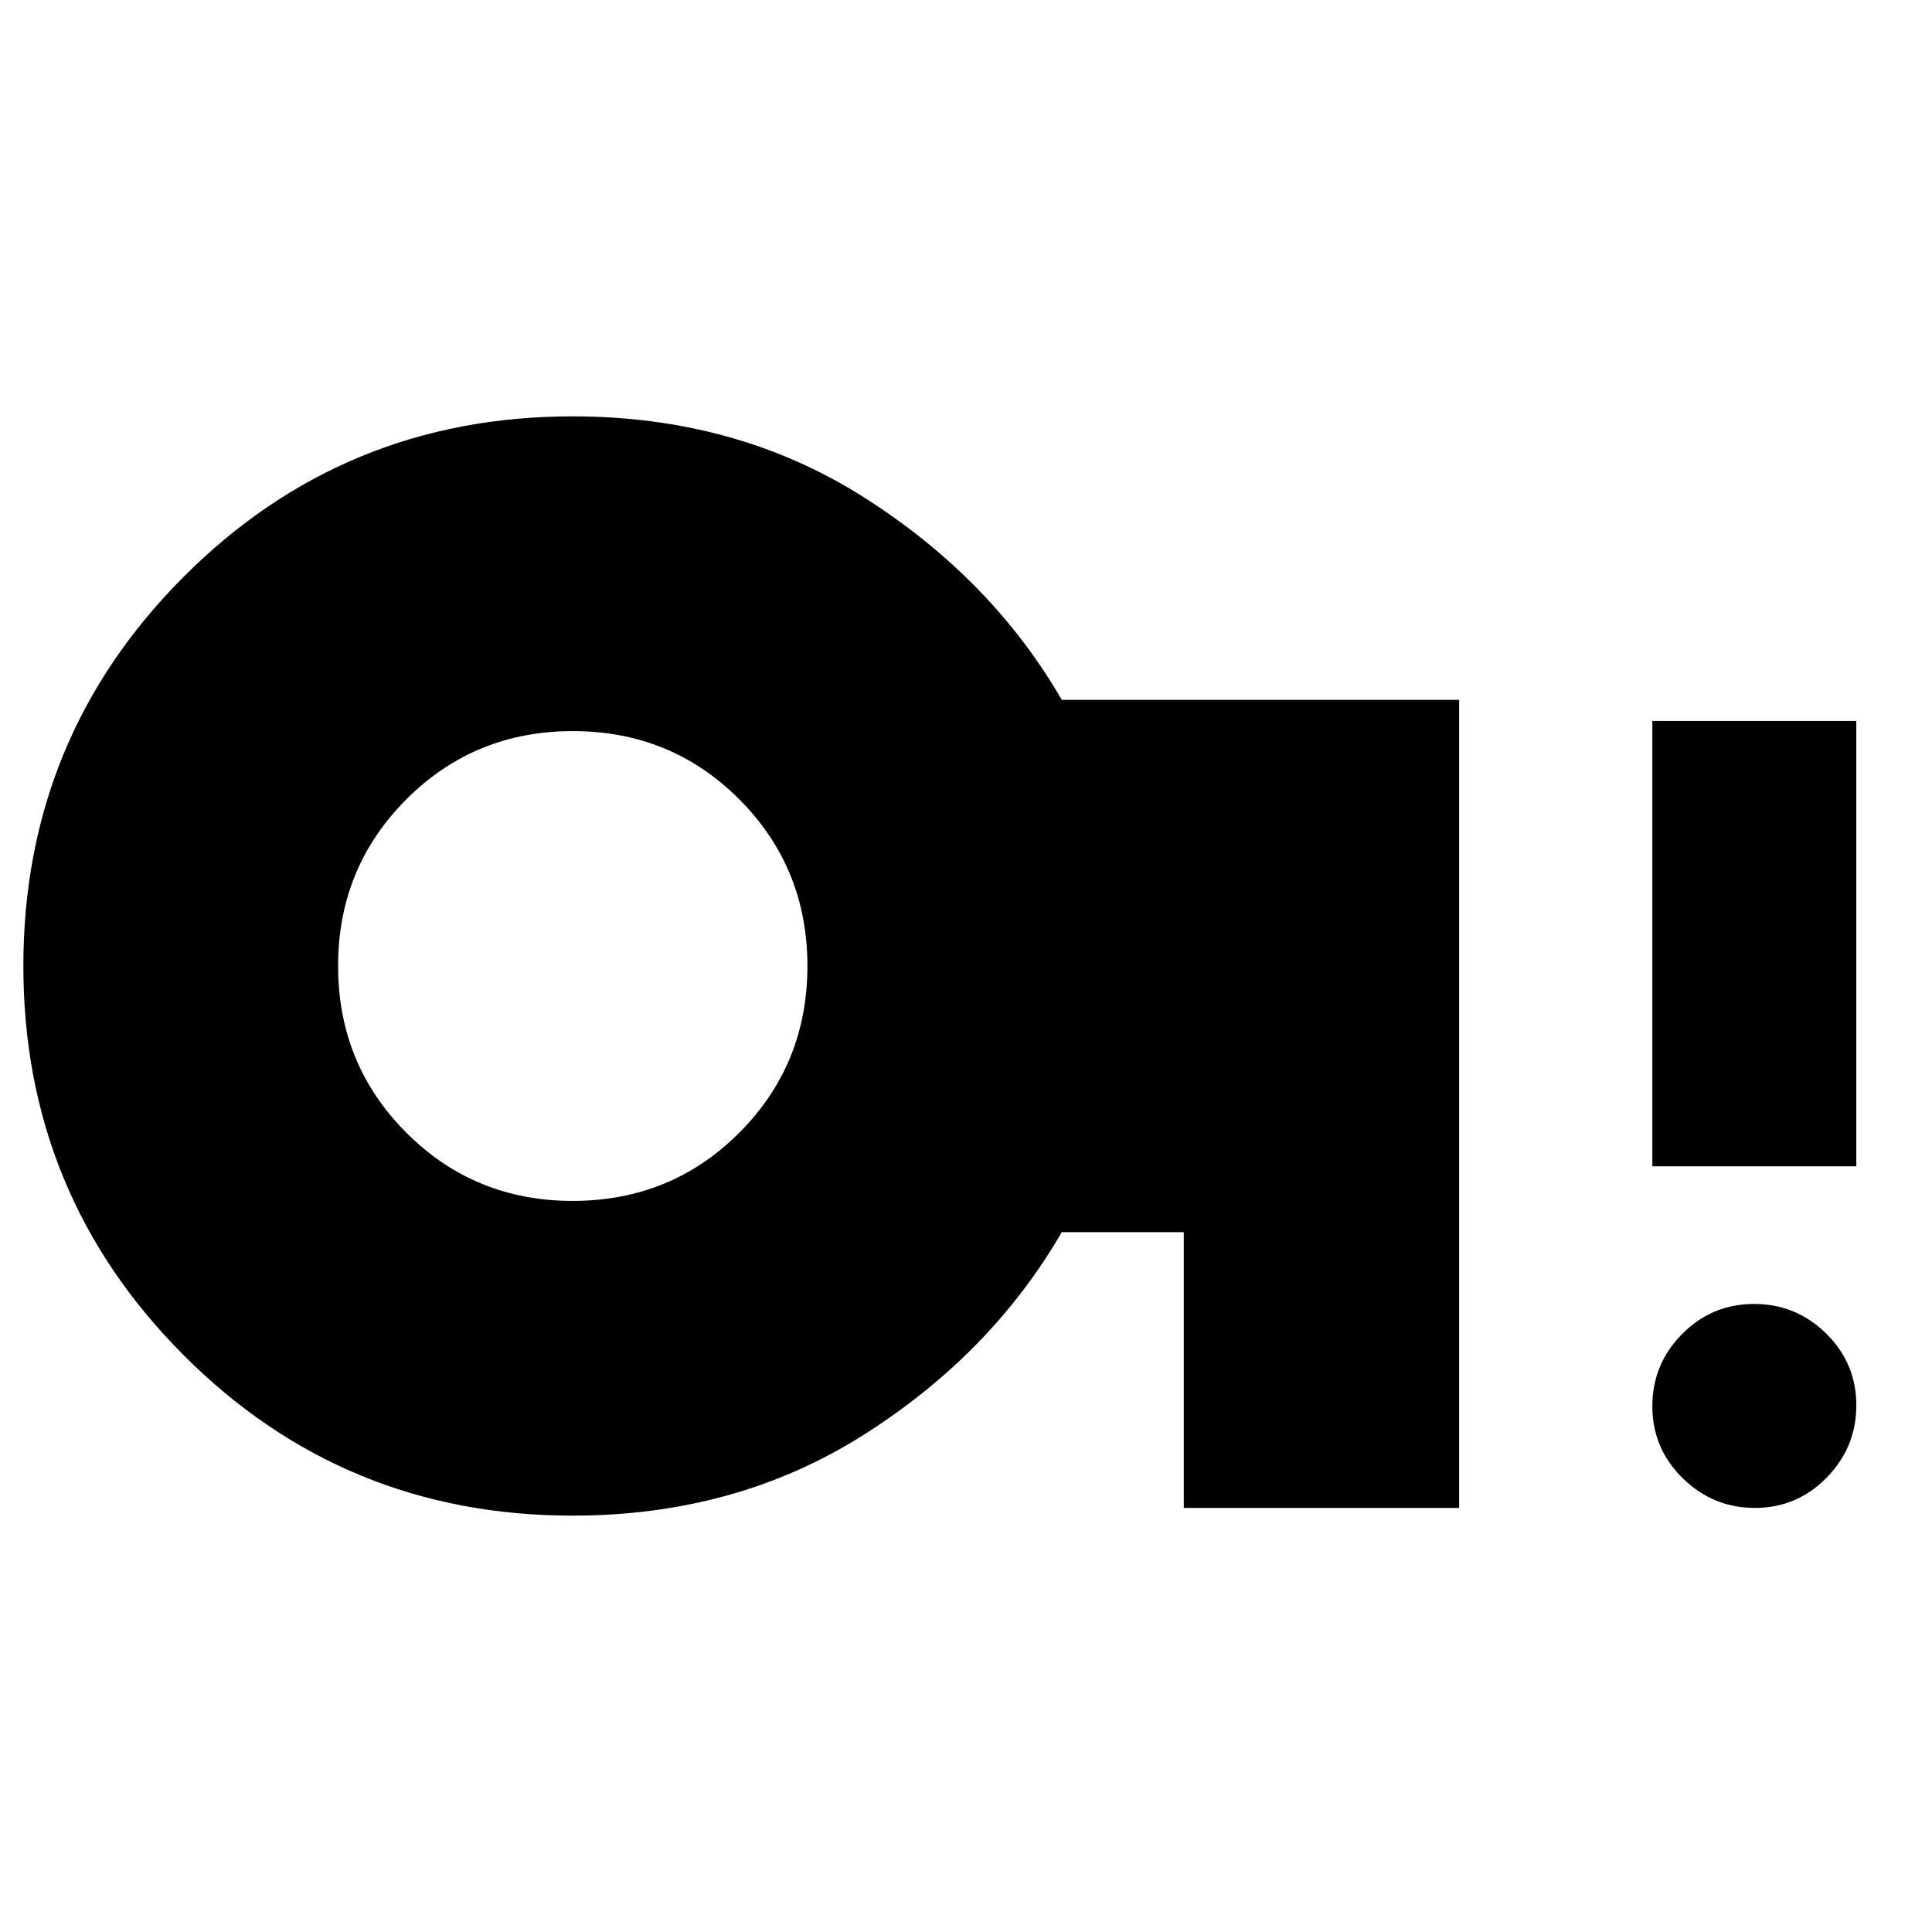 <svg xmlns="http://www.w3.org/2000/svg" height="20" viewBox="0 -960 960 960" width="20"><path d="M284.54-363.28q49.02 0 82.84-33.91T401.2-480q0-48.84-33.82-82.78t-82.72-33.94q-48.9 0-82.78 33.94T168-480q0 48.84 33.86 82.78t82.68 33.94Zm587.49 152.56q-20.88 0-35.93-14.79-15.06-14.79-15.06-35.74 0-20.95 14.79-35.88 14.79-14.94 35.74-14.94 20.95 0 35.89 14.75 14.93 14.74 14.93 35.62 0 20.88-14.74 35.93t-35.62 15.05Zm-50.99-169.76v-221.28h101.35v221.28H821.04ZM284.48-206.89q-113.7 0-193.28-79.77Q11.61-366.42 11.61-480T91.2-673.34q79.58-79.77 193.28-79.77 81.39 0 144.75 40.2 63.36 40.19 98.36 100.67h197.45v401.52H588.22v-137.04h-60.63q-35 60.48-98.36 100.67-63.36 40.2-144.75 40.2Z"/></svg>